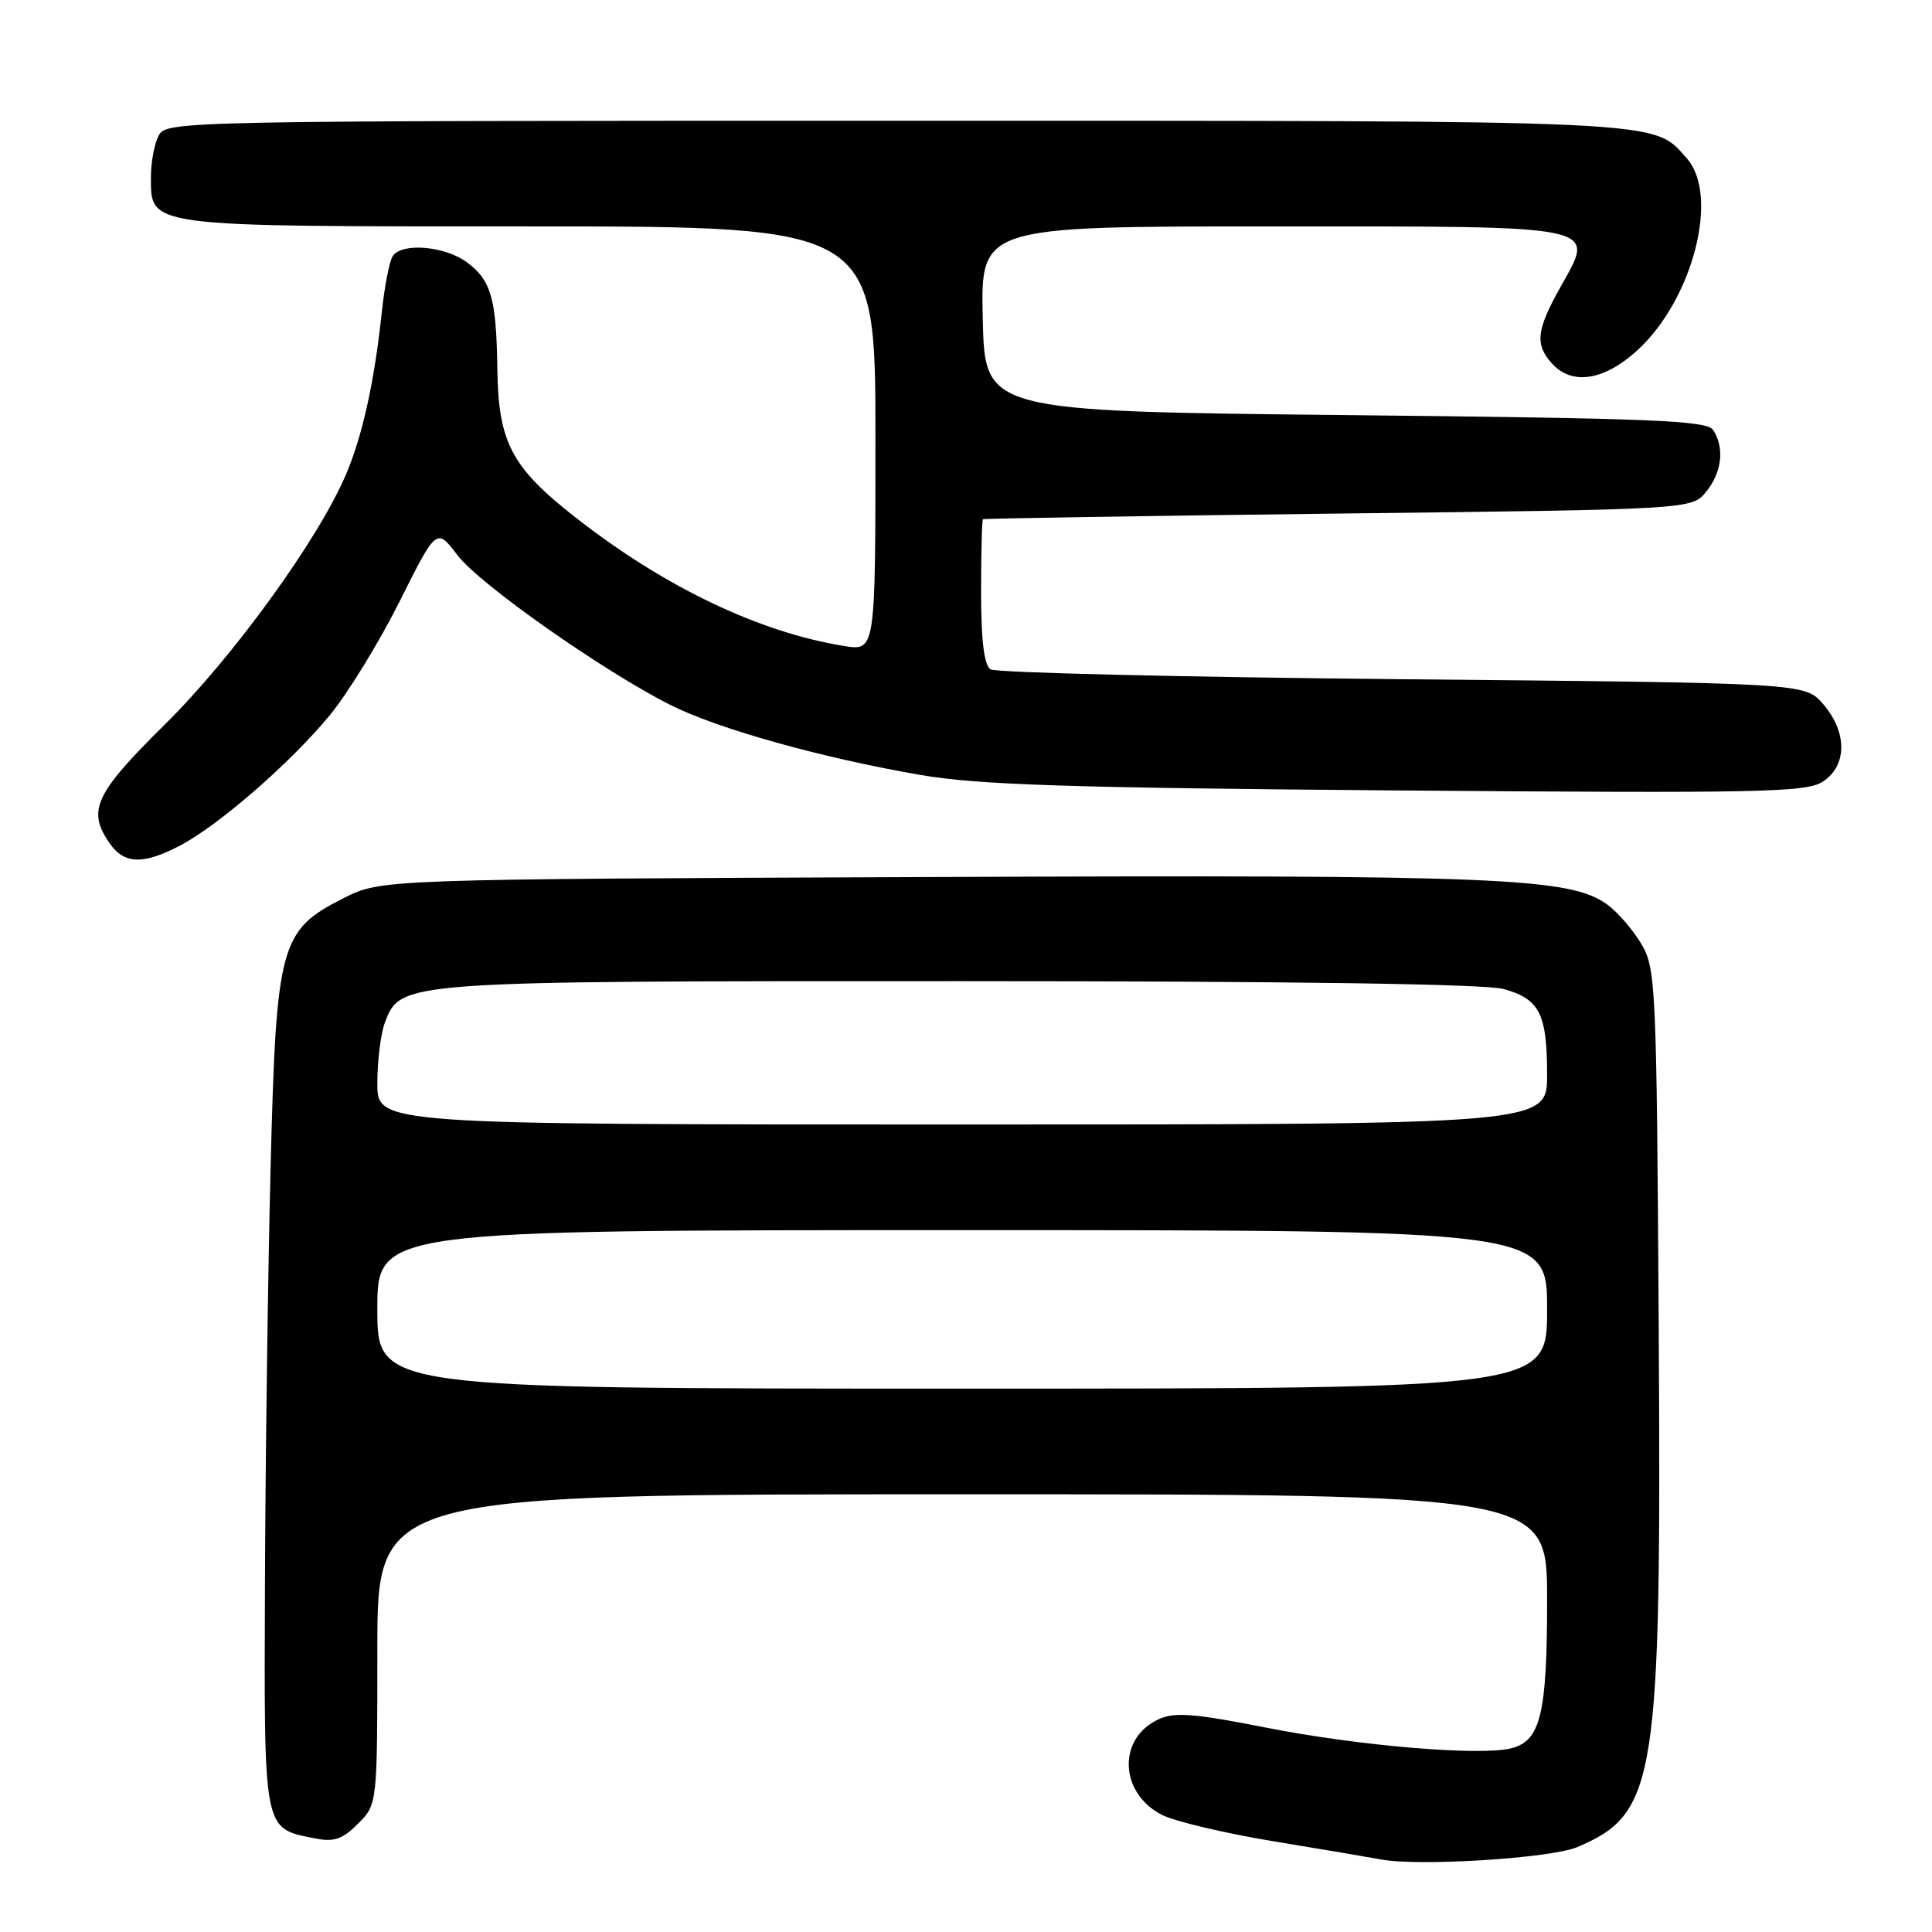 <?xml version="1.0" encoding="UTF-8" standalone="no"?>
<!DOCTYPE svg PUBLIC "-//W3C//DTD SVG 1.1//EN" "http://www.w3.org/Graphics/SVG/1.1/DTD/svg11.dtd" >
<svg xmlns="http://www.w3.org/2000/svg" xmlns:xlink="http://www.w3.org/1999/xlink" version="1.1" viewBox="0 0 256 256">
 <g >
 <path fill="currentColor"
d=" M 209.00 244.75 C 219.51 240.27 220.15 236.14 219.79 175.92 C 219.51 130.58 219.41 128.35 217.50 125.10 C 216.40 123.24 214.38 120.89 213.00 119.88 C 208.08 116.28 198.92 115.90 123.47 116.21 C 50.50 116.50 50.50 116.50 45.55 119.00 C 37.10 123.27 36.61 125.05 35.86 154.50 C 35.51 168.25 35.17 193.04 35.11 209.60 C 34.99 243.01 34.83 242.22 41.75 243.60 C 44.26 244.10 45.37 243.72 47.43 241.66 C 50.00 239.09 50.00 239.09 50.00 218.55 C 50.00 198.00 50.00 198.00 127.50 198.00 C 205.00 198.00 205.00 198.00 205.00 211.95 C 205.00 227.12 204.14 230.68 200.24 231.66 C 196.10 232.69 180.03 231.34 167.82 228.93 C 158.31 227.05 155.66 226.83 153.55 227.80 C 148.06 230.29 148.29 237.55 153.94 240.47 C 155.61 241.33 162.27 242.91 168.74 243.98 C 175.21 245.04 181.62 246.13 183.00 246.39 C 188.02 247.33 205.51 246.23 209.00 244.75 Z  M 23.79 112.08 C 28.91 109.42 38.50 101.09 43.70 94.77 C 46.09 91.87 50.24 85.10 52.94 79.71 C 57.84 69.92 57.84 69.92 60.63 73.58 C 63.55 77.41 79.77 88.82 88.77 93.38 C 95.04 96.56 108.92 100.44 122.00 102.69 C 129.71 104.01 141.64 104.39 185.30 104.74 C 233.47 105.12 239.36 105.00 241.55 103.56 C 244.77 101.45 244.79 97.03 241.59 93.31 C 239.18 90.50 239.18 90.50 185.84 90.00 C 156.50 89.72 131.94 89.14 131.25 88.69 C 130.40 88.14 130.00 84.90 130.00 78.44 C 130.00 73.25 130.11 68.91 130.25 68.80 C 130.39 68.70 151.58 68.36 177.34 68.05 C 224.18 67.50 224.18 67.50 226.09 65.14 C 228.16 62.58 228.53 59.38 227.02 57.00 C 226.21 55.71 219.30 55.43 178.29 55.00 C 130.50 54.50 130.50 54.50 130.22 42.25 C 129.94 30.00 129.94 30.00 168.35 30.00 C 212.84 30.00 211.43 29.70 206.72 38.12 C 203.57 43.77 203.37 45.65 205.65 48.17 C 208.29 51.08 212.49 50.45 216.88 46.49 C 224.29 39.79 227.90 25.90 223.50 20.97 C 218.94 15.86 221.97 16.00 118.57 16.00 C 24.19 16.00 22.05 16.04 21.04 17.93 C 20.47 19.00 20.00 21.45 20.00 23.38 C 20.00 30.14 18.98 30.00 70.22 30.00 C 116.00 30.00 116.00 30.00 116.00 58.13 C 116.00 86.26 116.00 86.26 111.87 85.60 C 100.62 83.80 88.03 77.78 76.28 68.58 C 67.76 61.92 66.03 58.63 65.90 48.85 C 65.77 39.58 65.08 37.15 61.90 34.78 C 58.96 32.58 53.17 32.10 52.02 33.97 C 51.59 34.67 50.94 38.00 50.59 41.37 C 49.62 50.55 48.02 57.79 45.83 62.91 C 42.14 71.53 30.92 87.02 21.90 95.94 C 12.52 105.21 11.50 107.41 14.56 111.78 C 16.47 114.51 18.95 114.59 23.79 112.08 Z  M 50.00 173.50 C 50.00 163.00 50.00 163.00 127.50 163.00 C 205.00 163.00 205.00 163.00 205.00 173.50 C 205.00 184.00 205.00 184.00 127.50 184.00 C 50.00 184.00 50.00 184.00 50.00 173.50 Z  M 50.00 143.57 C 50.00 140.58 50.45 136.95 50.99 135.52 C 53.10 129.98 52.86 130.00 127.22 130.01 C 171.33 130.01 196.82 130.38 199.24 131.05 C 204.01 132.37 205.00 134.34 205.00 142.43 C 205.00 149.00 205.00 149.00 127.50 149.00 C 50.00 149.00 50.00 149.00 50.00 143.57 Z "/>
</g>
</svg>